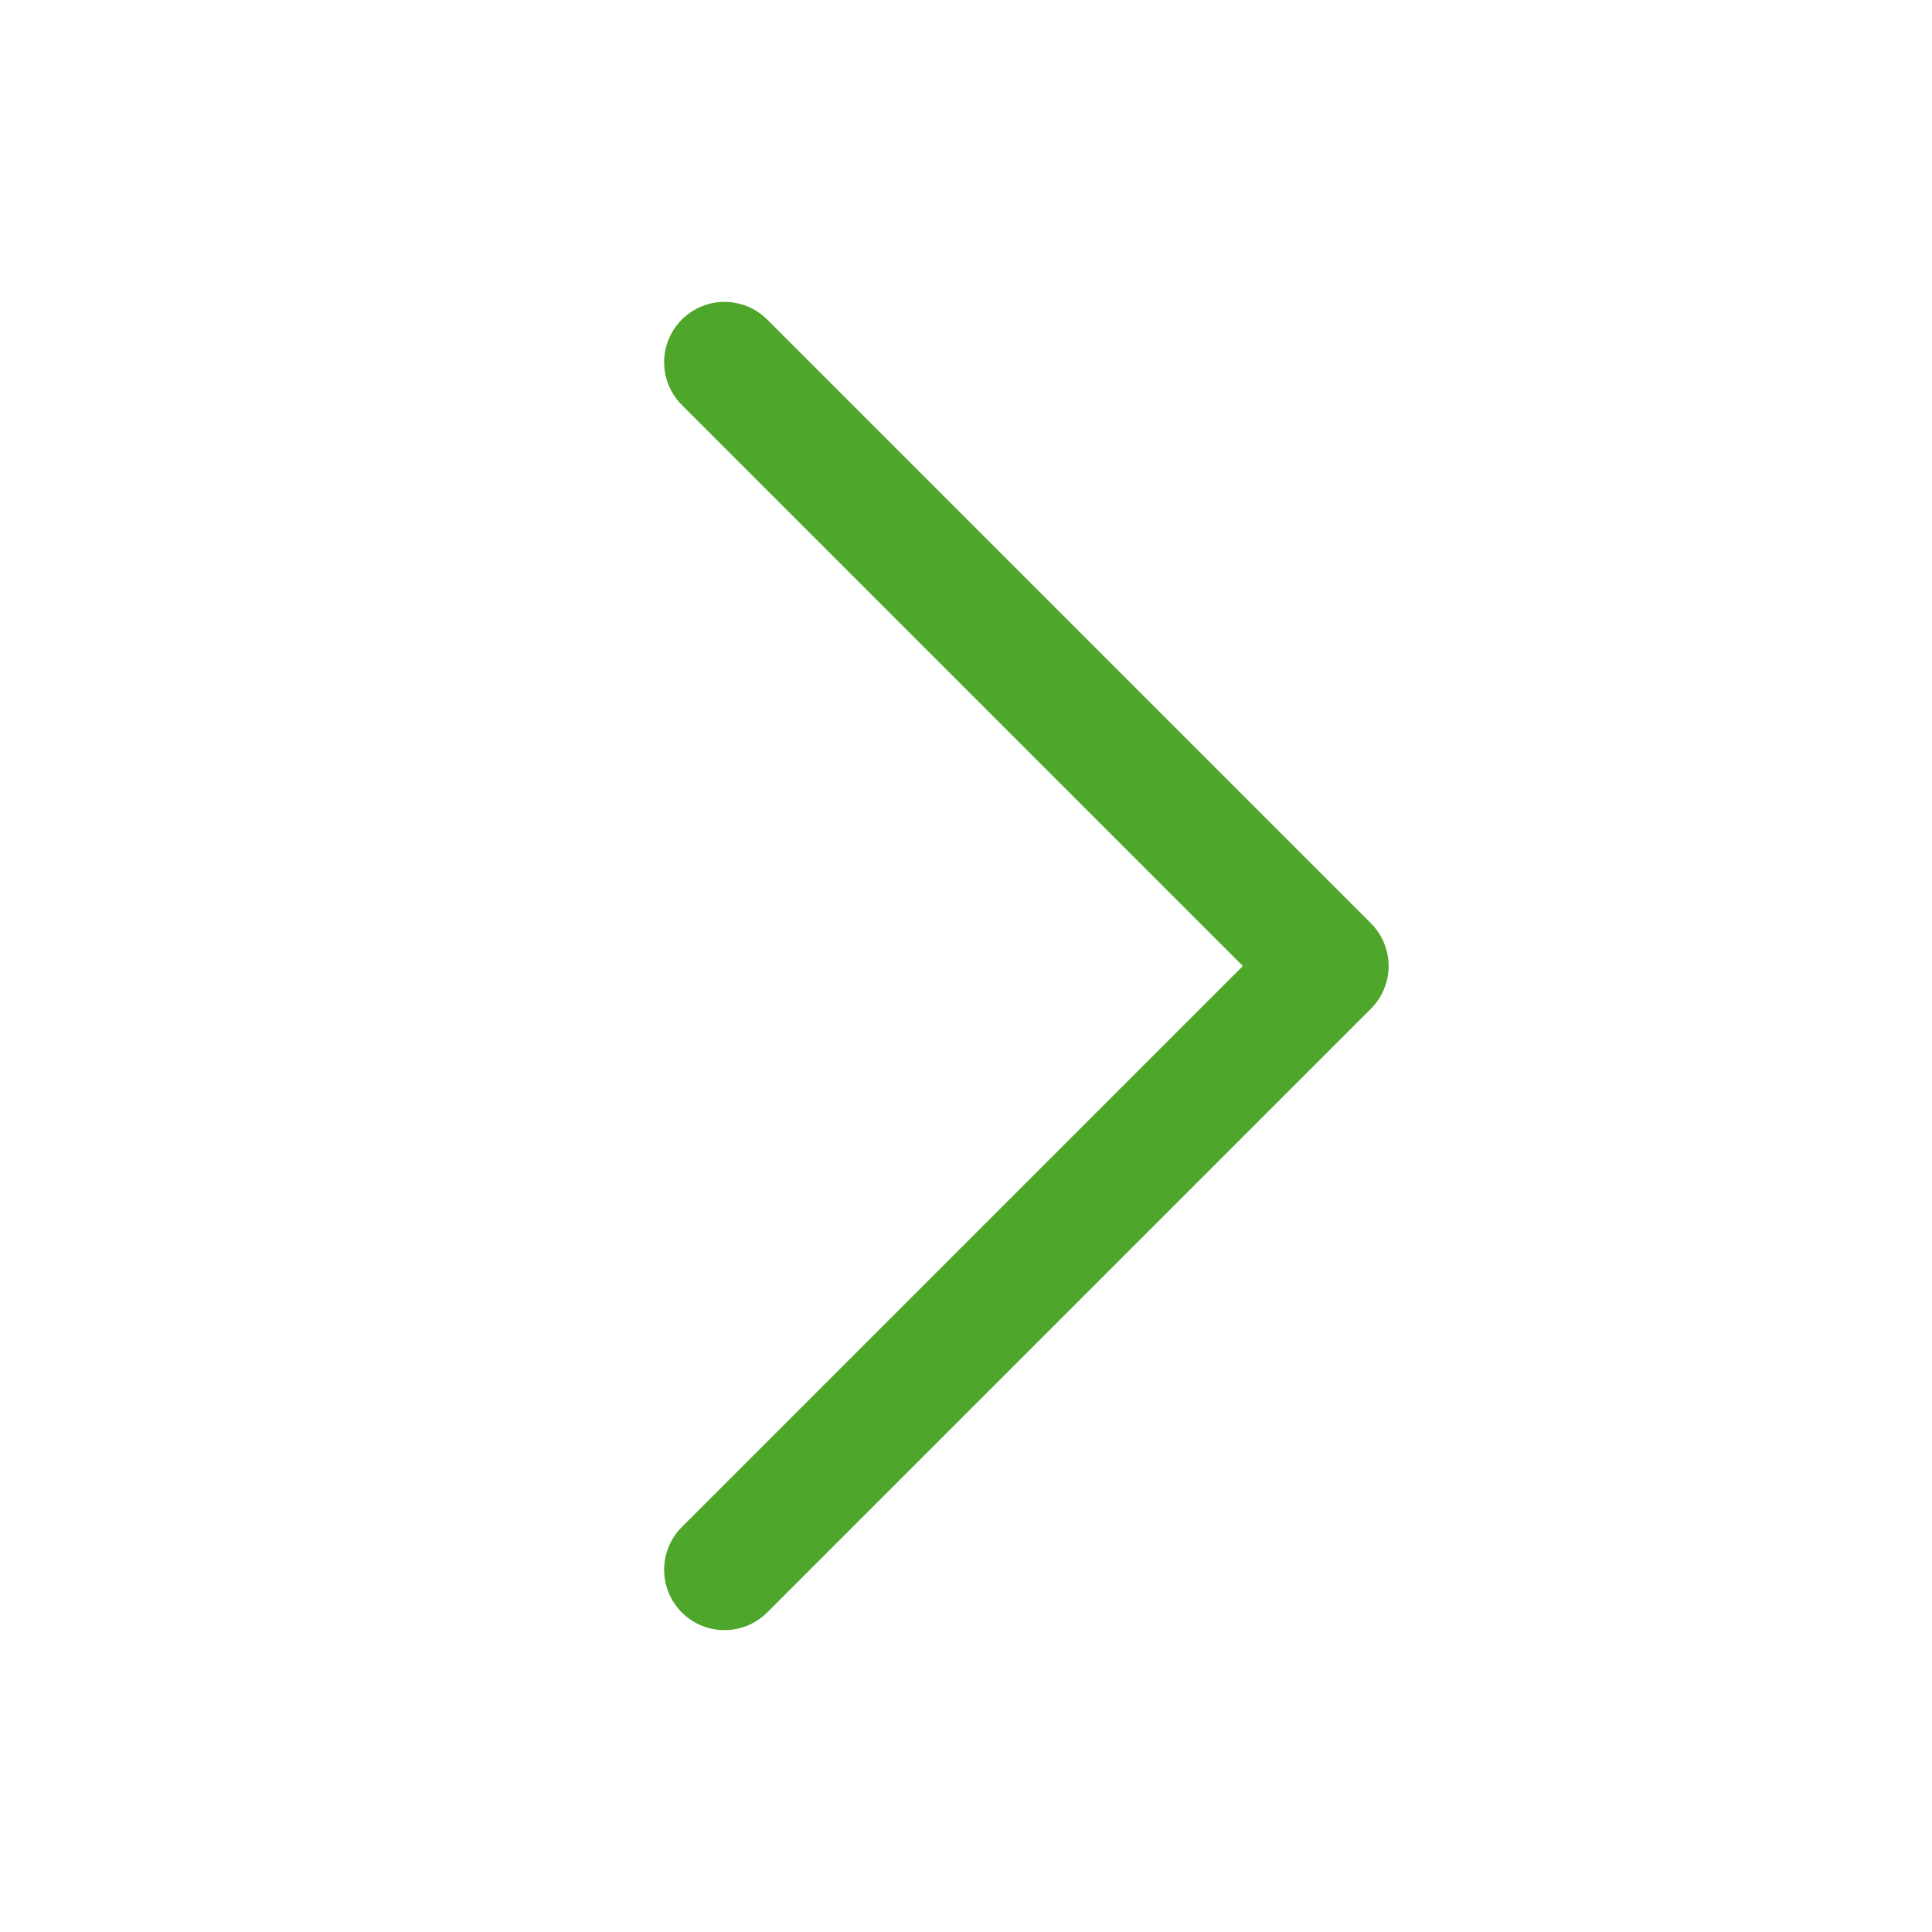 <svg width="32" height="32" viewBox="0 0 32 32" fill="none" xmlns="http://www.w3.org/2000/svg">
<path d="M12 6L22 16L12 26" stroke="#4EA62B" stroke-width="2" stroke-linecap="round" stroke-linejoin="round"/>
</svg>
